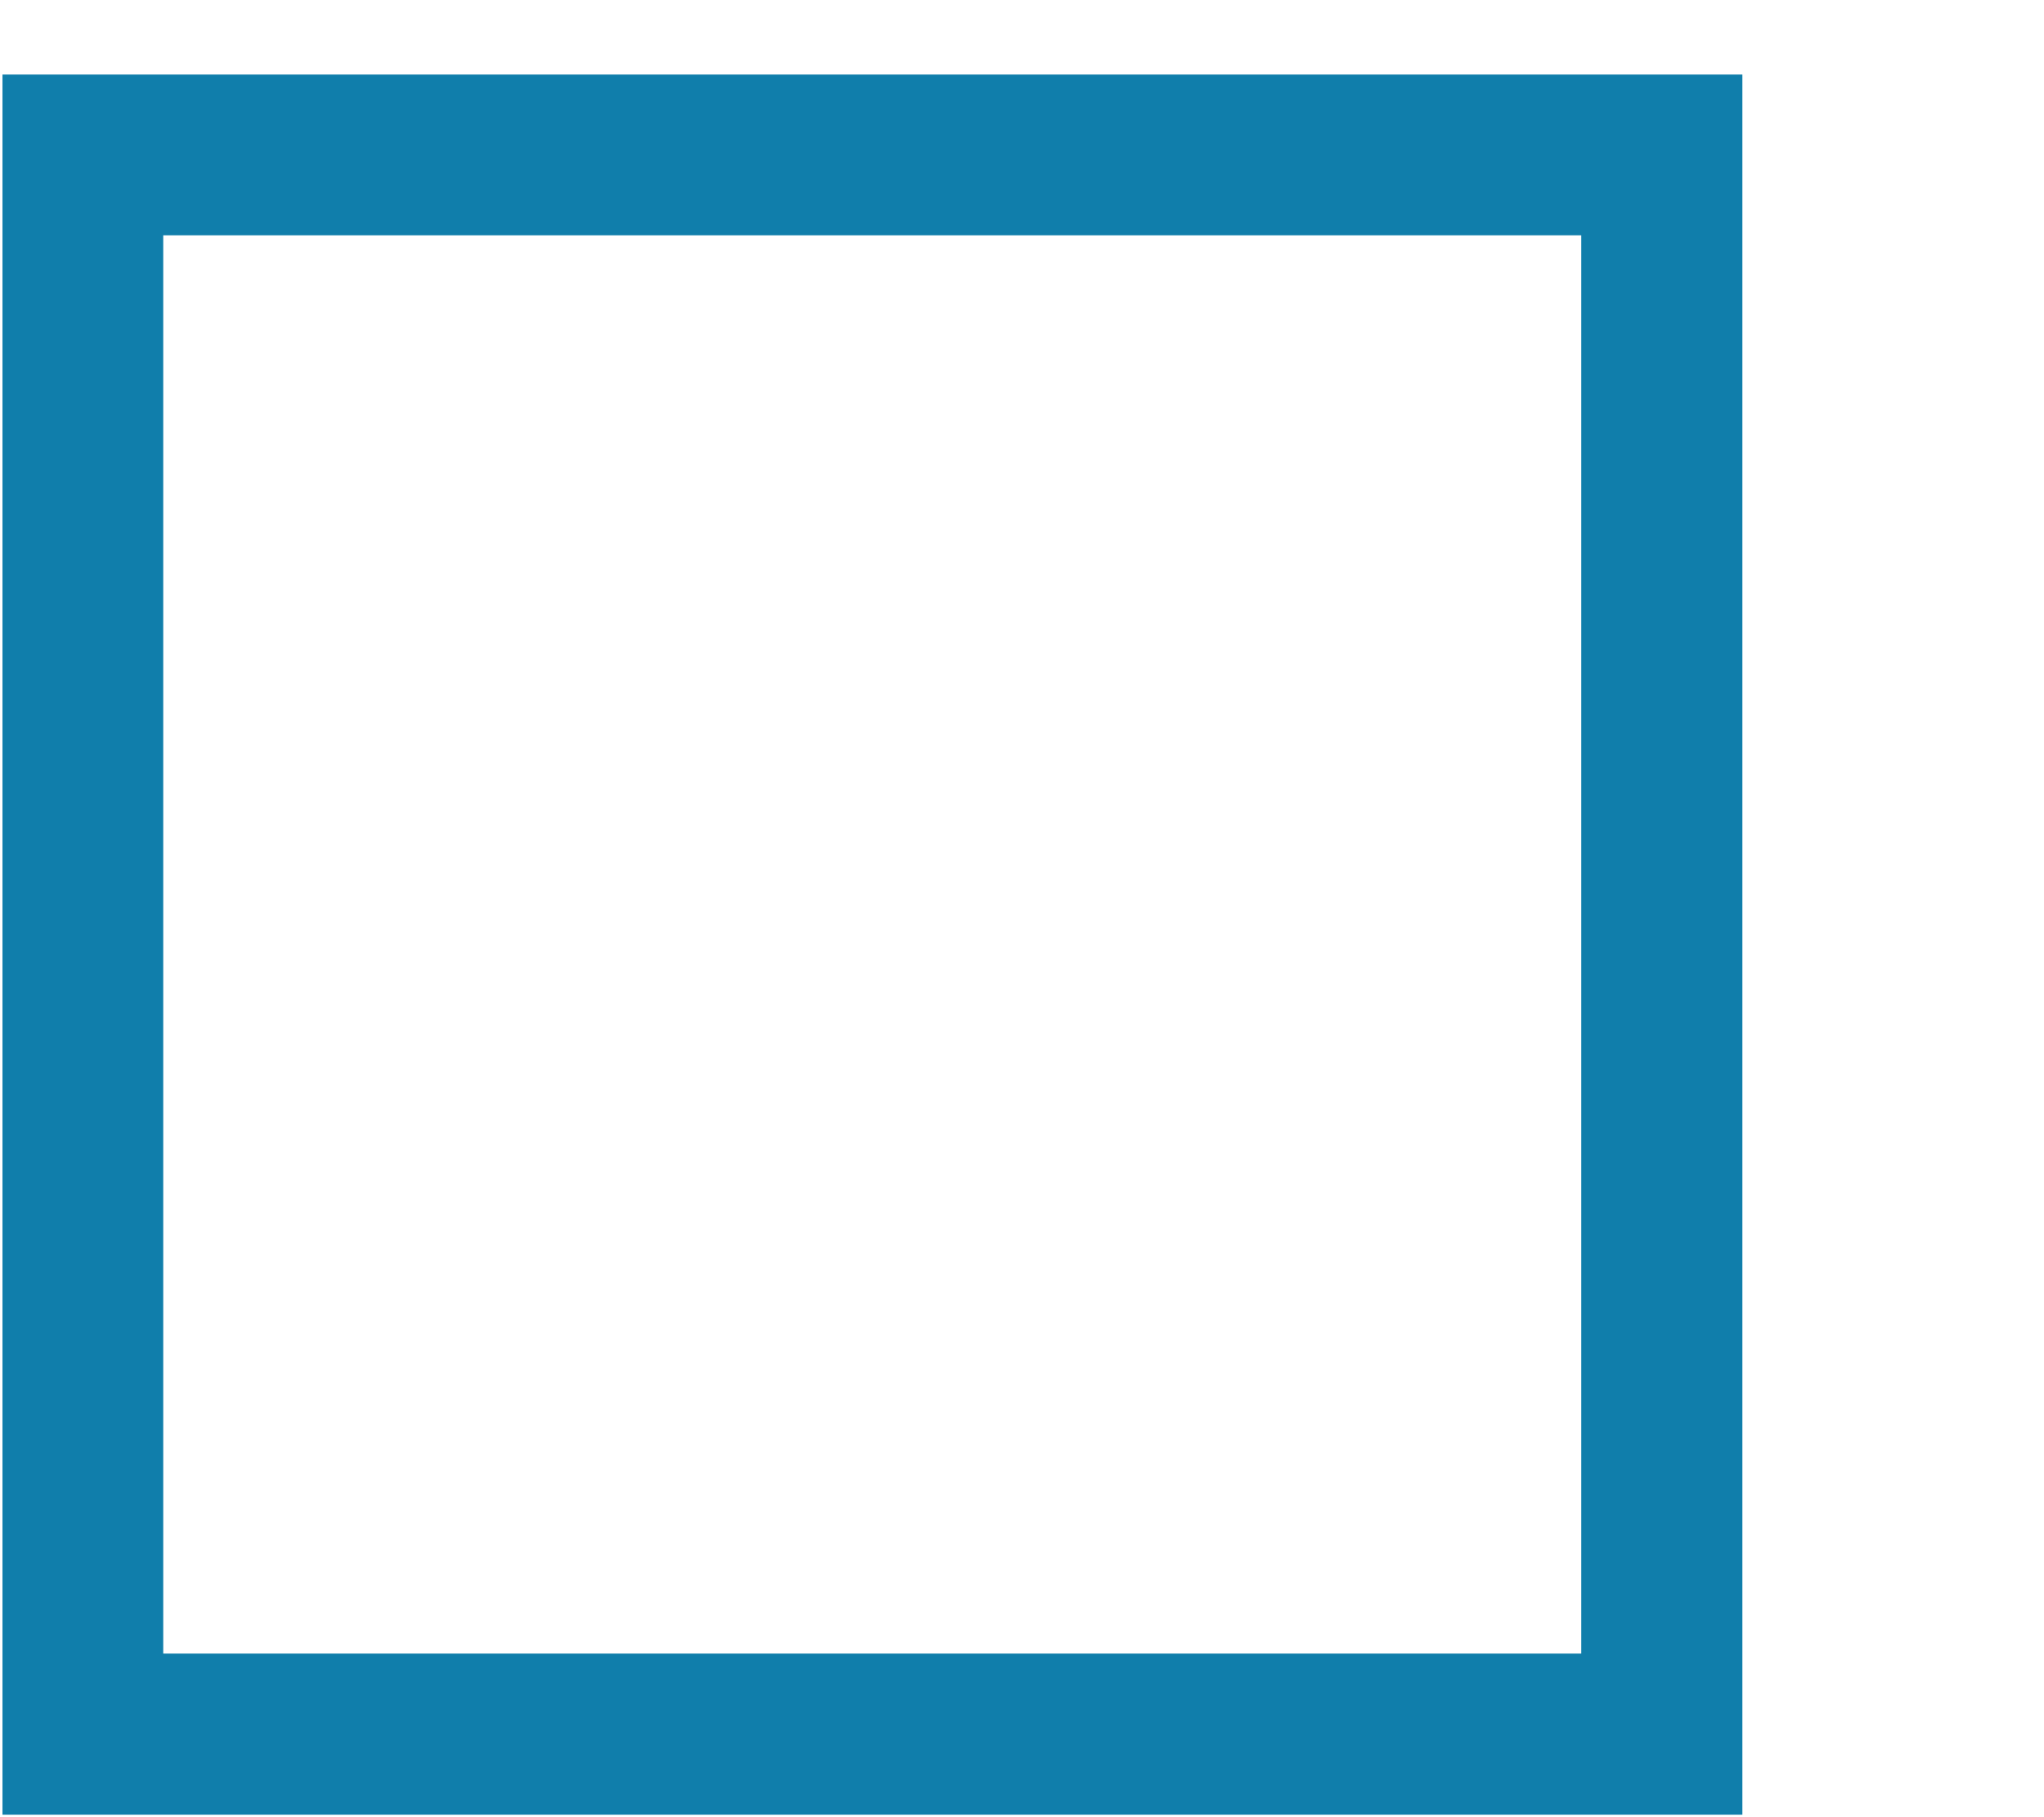 <?xml version="1.0" encoding="utf-8"?>
<!-- Generator: Adobe Illustrator 20.1.0, SVG Export Plug-In . SVG Version: 6.00 Build 0)  -->
<svg version="1.1" id="Layer_1" xmlns="http://www.w3.org/2000/svg" xmlns:xlink="http://www.w3.org/1999/xlink" x="0px" y="0px"
	 viewBox="0 0 576 512" xml:space="preserve" fill="#107eab">
<path d="M445.6,66.3v399.6H46V66.3H445.6 M491,21H0.7v490.3H491V21L491,21z"/>
</svg>

